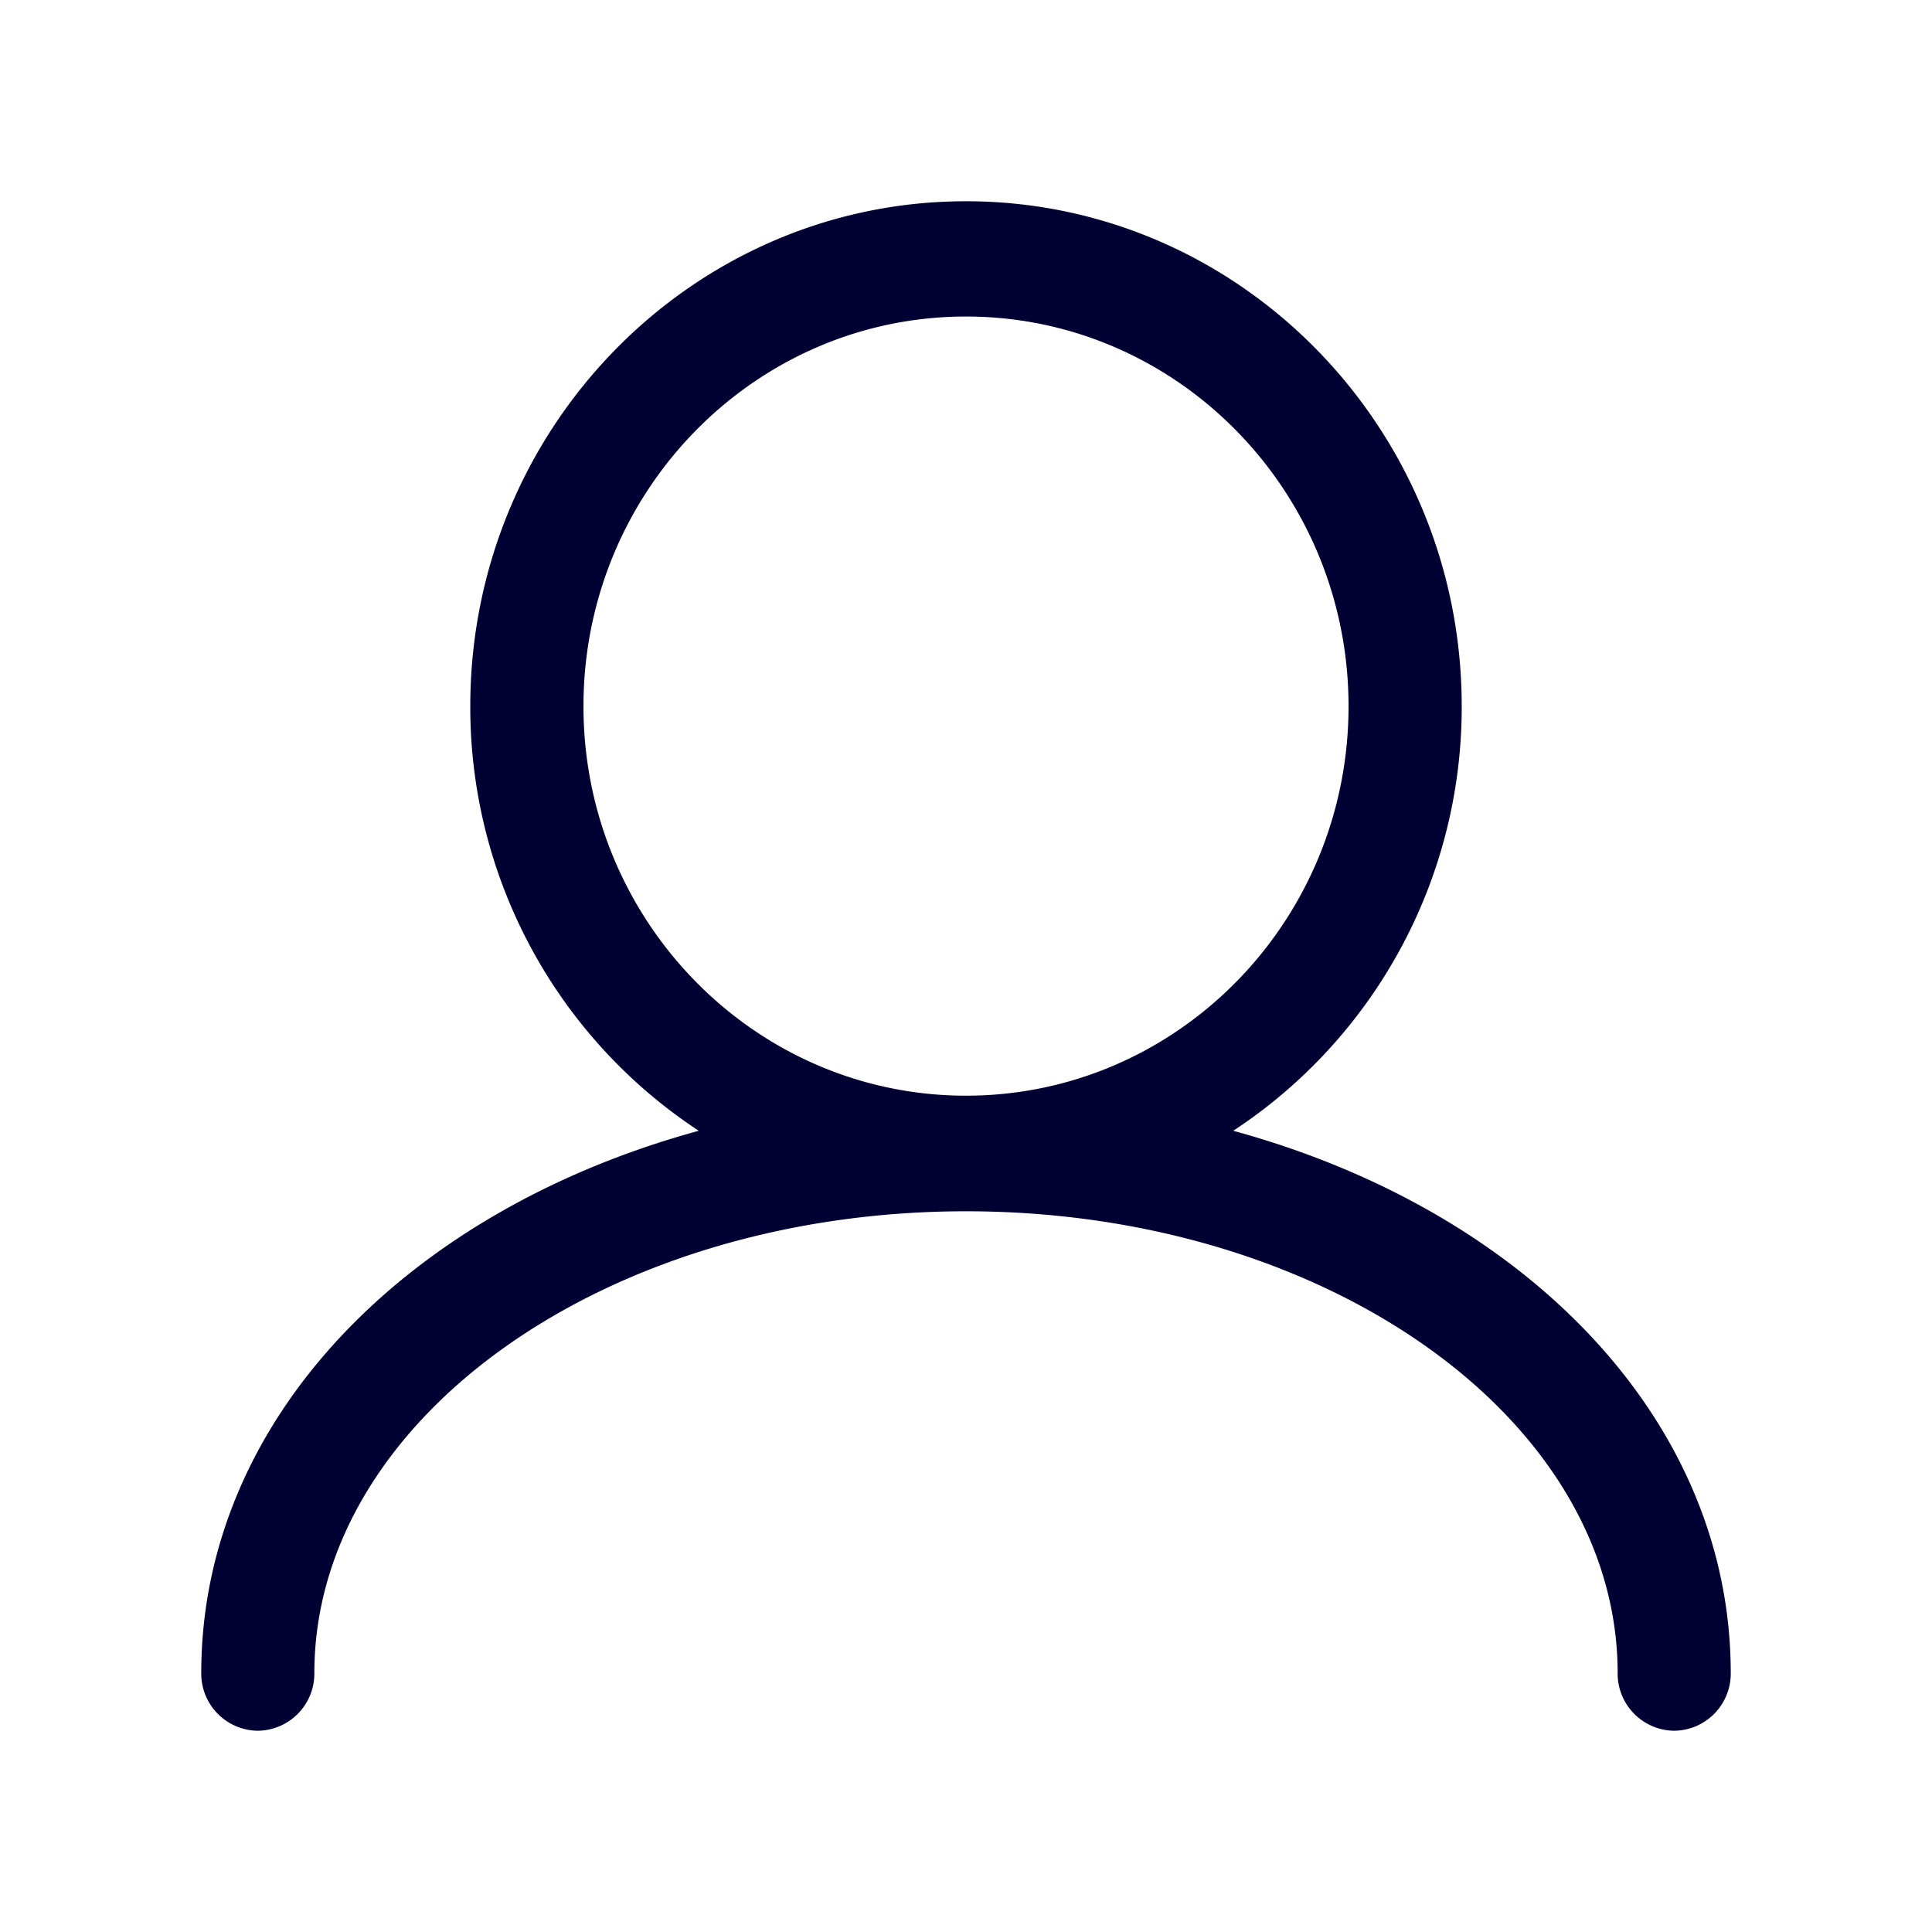 <svg width="24" height="24" fill="none" xmlns="http://www.w3.org/2000/svg"><path d="M18.158 8.774a6.297 6.297 0 0 1-2.838 5.273c3.644.996 6.18 3.602 6.18 6.737a.71.71 0 0 1-.703.716.71.71 0 0 1-.702-.716c0-3.162-3.631-5.737-8.095-5.737s-8.095 2.575-8.095 5.737a.71.71 0 0 1-.702.716.71.71 0 0 1-.703-.716c0-3.134 2.536-5.741 6.18-6.737a6.297 6.297 0 0 1-2.838-5.273C5.842 5.314 8.604 2.5 12 2.5c3.396 0 6.158 2.813 6.158 6.274ZM12 3.932c-2.622 0-4.752 2.17-4.752 4.842 0 2.666 2.13 4.837 4.752 4.837s4.752-2.166 4.752-4.837S14.622 3.932 12 3.932Z" fill="#003"/></svg>